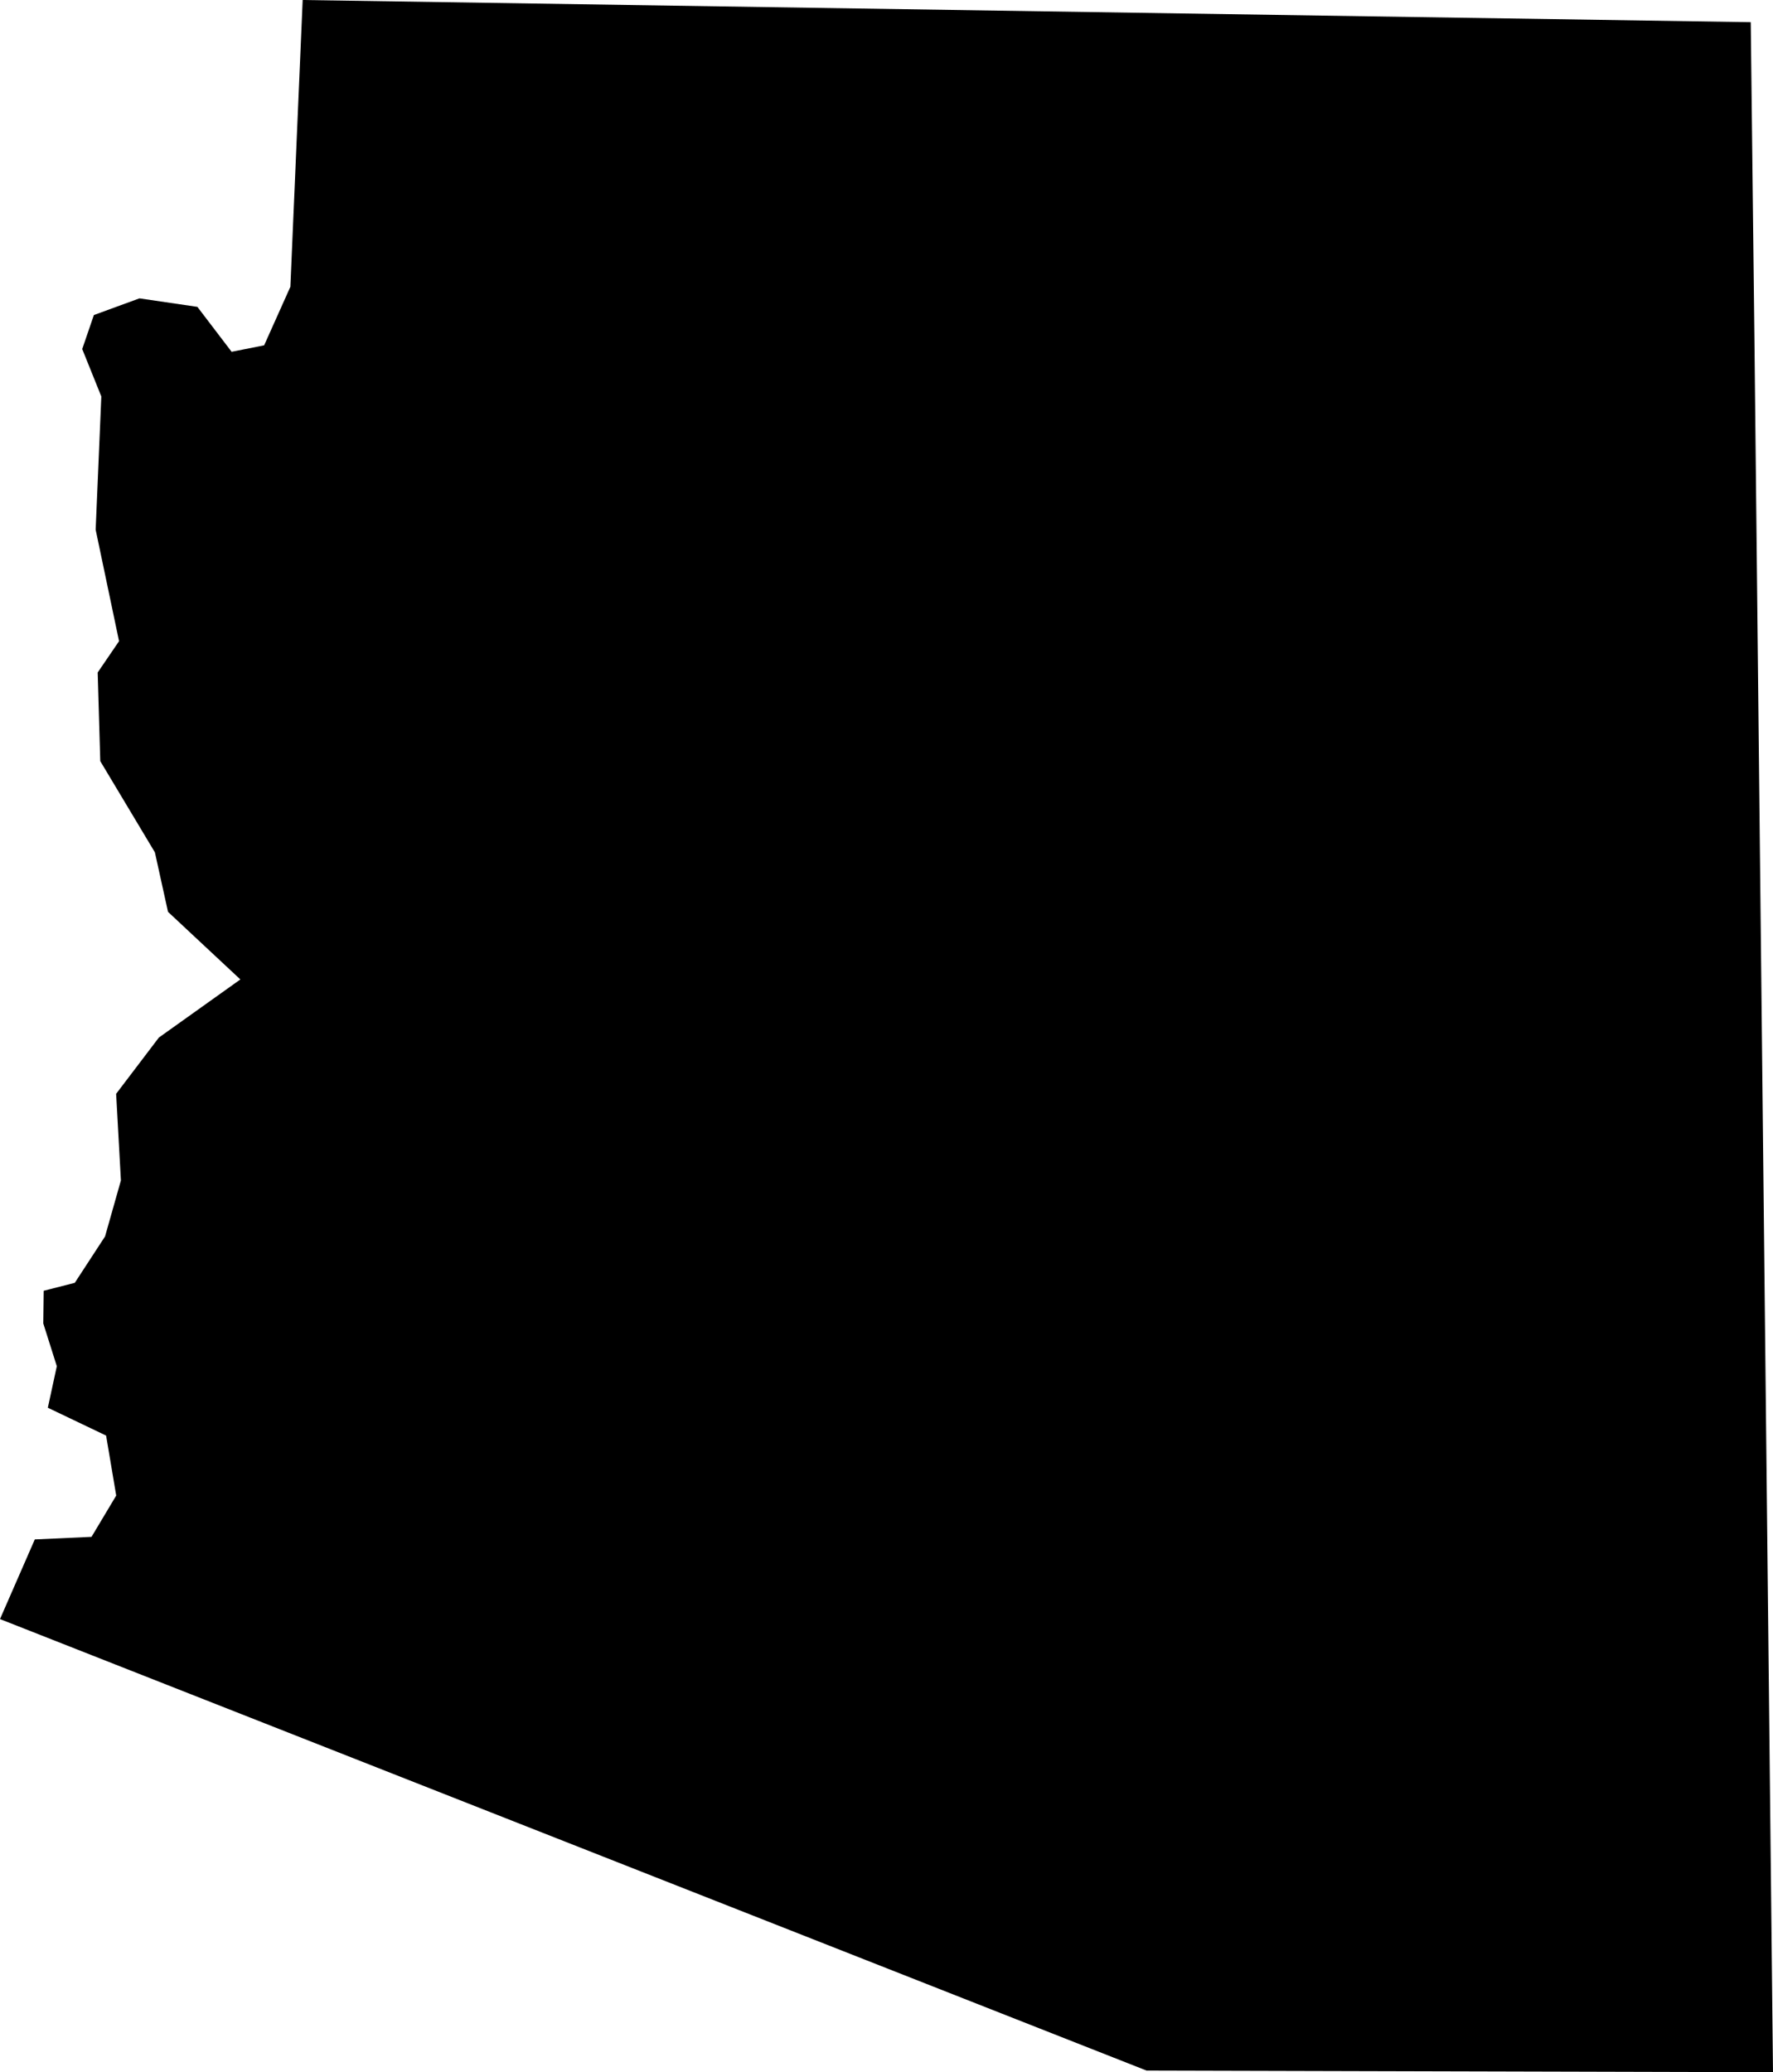 <svg id="Layer_1" data-name="Layer 1" xmlns="http://www.w3.org/2000/svg" viewBox="0 0 219.08 256"><title>AZ</title><polygon points="216.79 42.29 219.08 256 141.68 255.8 0 200.02 4.3 190.18 11.31 189.86 14.36 184.76 13.11 177.35 5.91 173.91 7.02 168.78 5.35 163.5 5.4 159.46 9.24 158.48 12.98 152.75 14.94 145.83 14.35 135.13 19.63 128.18 29.7 121 20.76 112.65 19.14 105.3 12.39 94.03 12.07 83.08 14.71 79.21 11.82 65.44 12.52 48.98 10.16 43.12 11.6 38.92 17.23 36.86 24.39 37.91 28.62 43.46 32.64 42.66 35.88 35.43 37.4 0 216.33 2.74 216.79 42.29"/></svg>